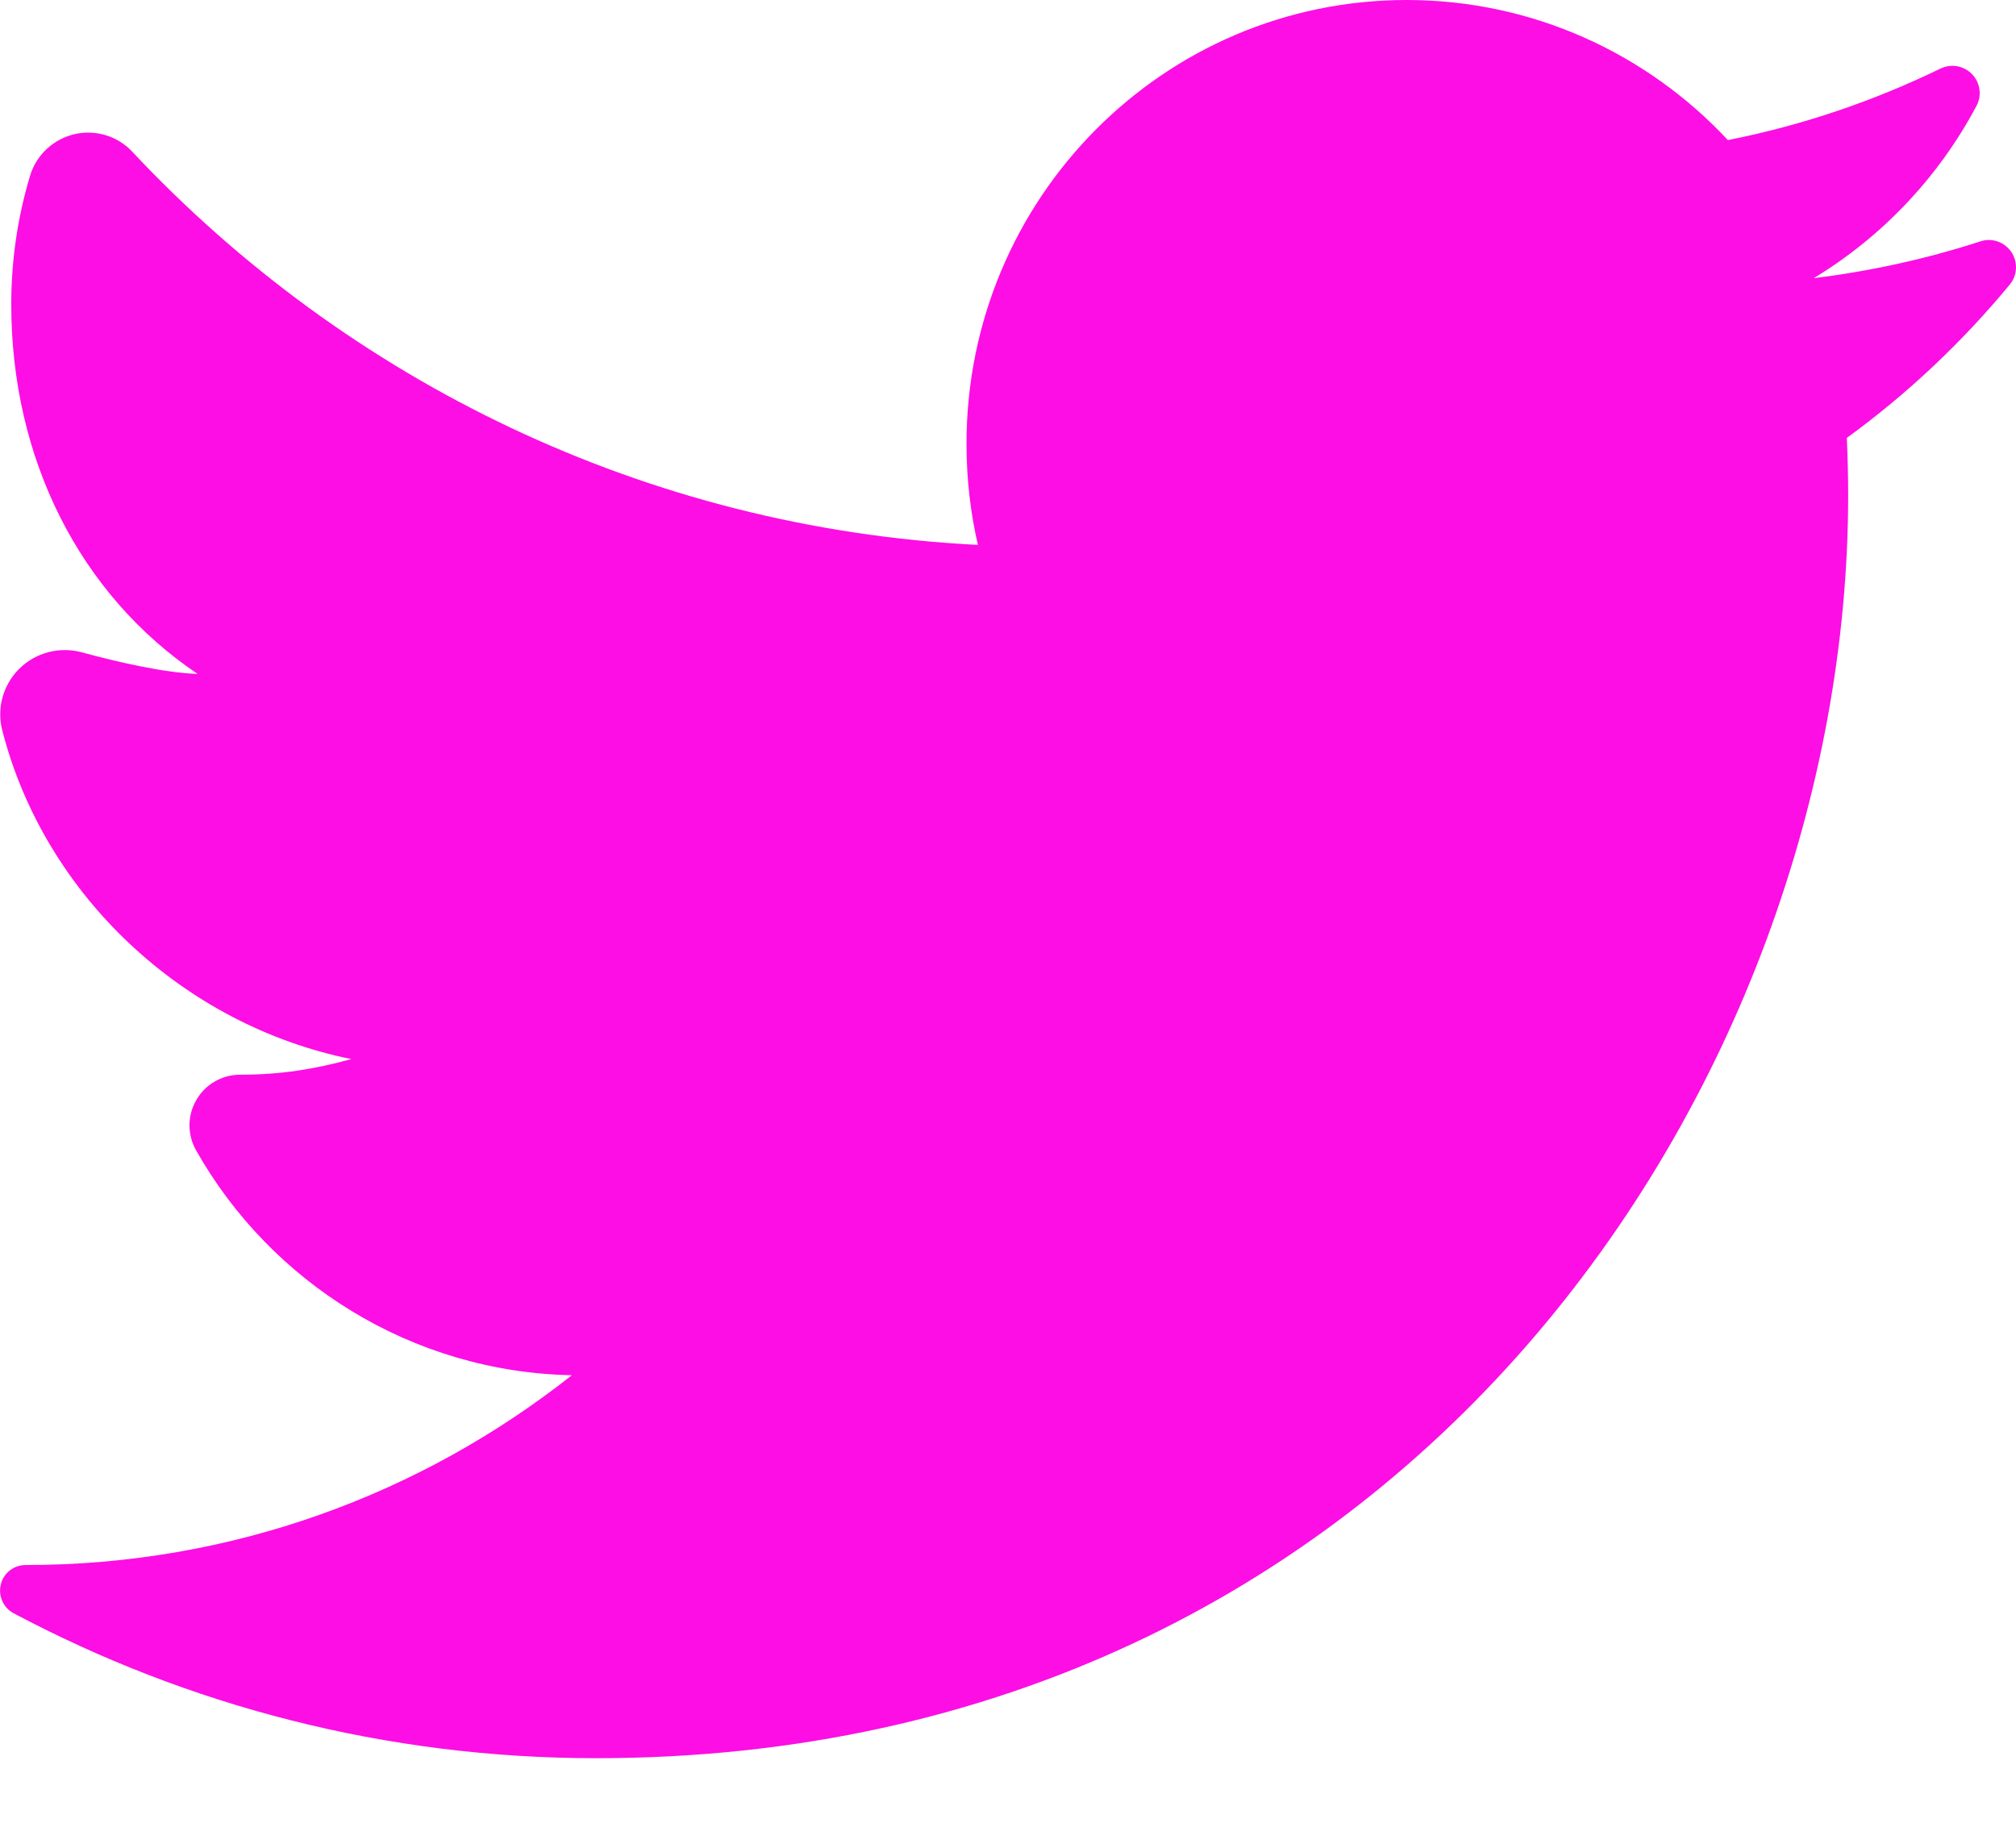 <svg width="12" height="11" viewBox="0 0 12 11" fill="none" xmlns="http://www.w3.org/2000/svg">
<path d="M11.963 1.694C12.009 1.639 12.012 1.559 11.972 1.5C11.931 1.44 11.856 1.414 11.788 1.437C11.47 1.54 11.138 1.614 10.796 1.656C11.204 1.409 11.54 1.054 11.765 0.63C11.798 0.568 11.787 0.492 11.738 0.441C11.689 0.391 11.614 0.378 11.551 0.408C11.154 0.601 10.73 0.746 10.285 0.834C9.807 0.321 9.126 0 8.373 0C6.926 0 5.753 1.183 5.753 2.642C5.753 2.849 5.776 3.051 5.821 3.244C3.841 3.144 2.065 2.265 0.788 0.904C0.7 0.809 0.568 0.77 0.442 0.799C0.317 0.829 0.216 0.923 0.179 1.046C0.106 1.289 0.067 1.546 0.067 1.812C0.067 2.729 0.473 3.538 1.176 4.012C0.986 4.006 0.721 3.947 0.485 3.883C0.353 3.848 0.212 3.885 0.115 3.981C0.018 4.077 -0.021 4.218 0.014 4.35C0.268 5.336 1.098 6.104 2.091 6.305C1.87 6.366 1.668 6.398 1.429 6.398C1.429 6.398 1.429 6.398 1.429 6.398C1.322 6.398 1.222 6.455 1.169 6.548C1.115 6.64 1.114 6.754 1.167 6.848C1.611 7.634 2.448 8.168 3.404 8.187C2.508 8.895 1.381 9.317 0.155 9.317C0.154 9.317 0.153 9.317 0.152 9.317C0.082 9.317 0.021 9.365 0.005 9.432C-0.012 9.5 0.019 9.571 0.081 9.604C1.116 10.154 2.296 10.467 3.548 10.467C8.366 10.467 11.001 6.441 11.001 2.949C11.001 2.834 10.998 2.721 10.993 2.607C11.353 2.345 11.679 2.038 11.963 1.694Z" fill="#FC0EE4"/>
</svg>
